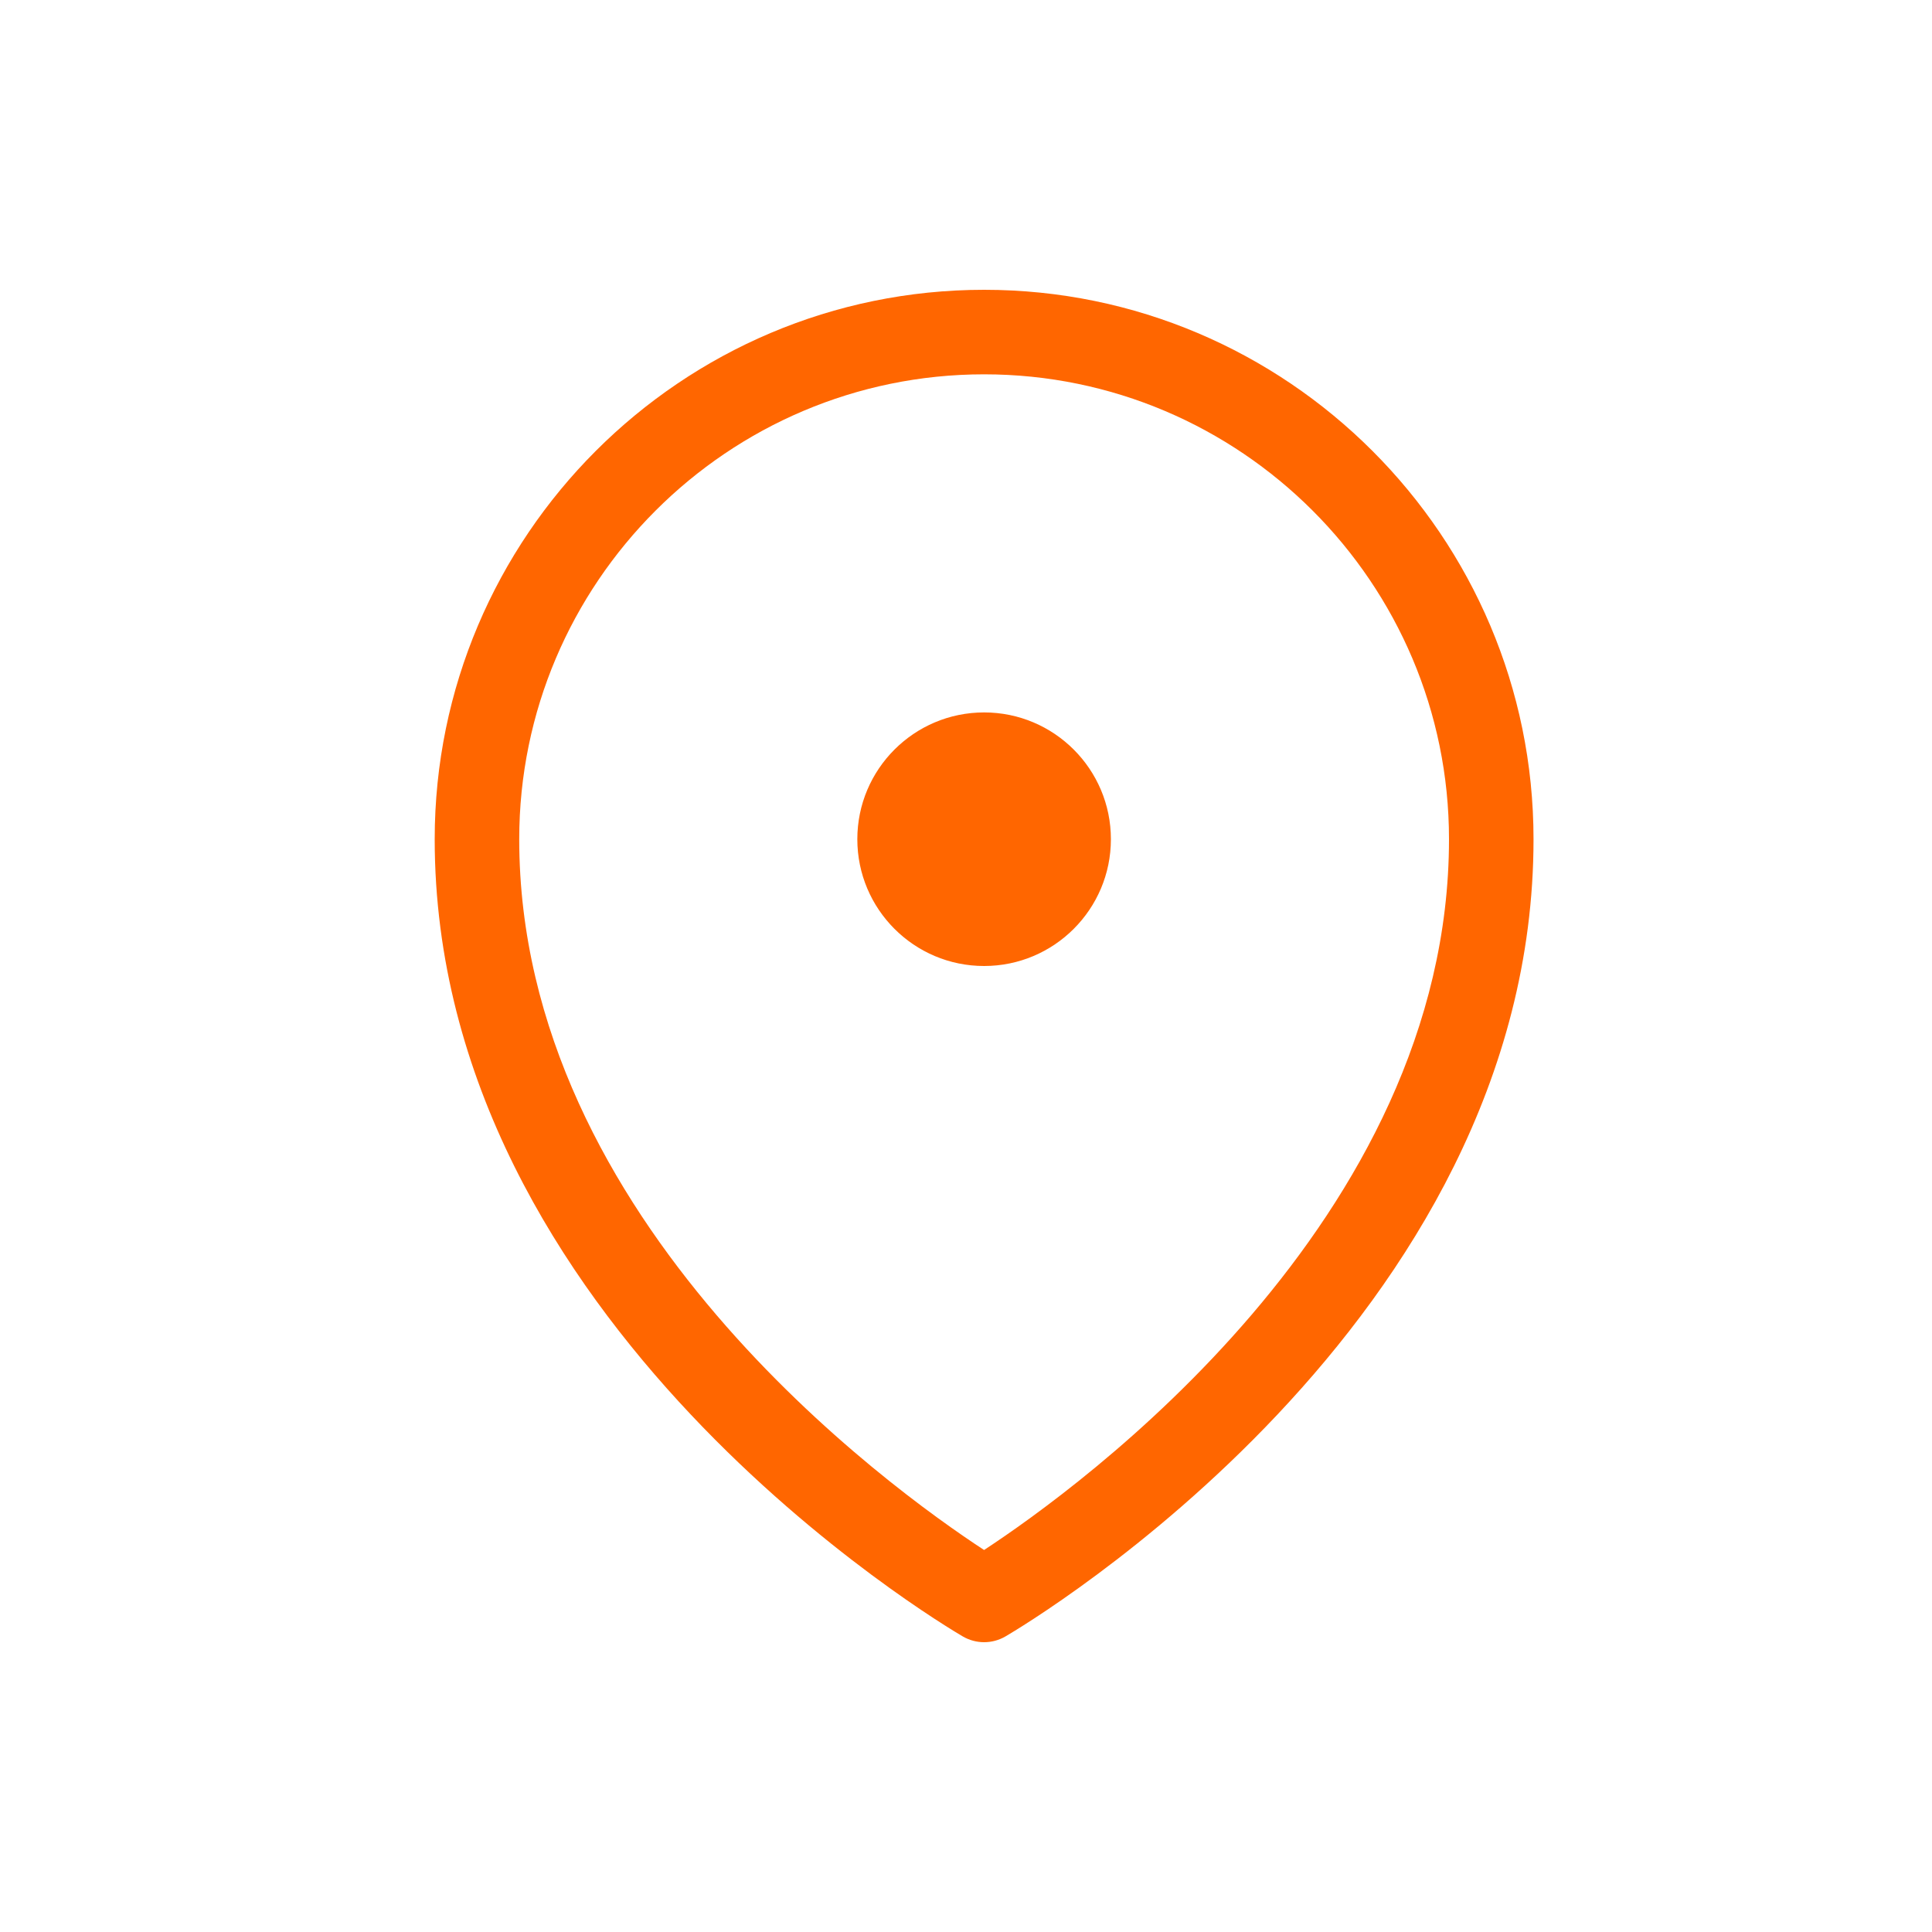 <?xml version="1.0" encoding="UTF-8"?>
<svg width="40px" height="40px" viewBox="0 0 40 40" version="1.1" xmlns="http://www.w3.org/2000/svg" xmlns:xlink="http://www.w3.org/1999/xlink">
    <!-- Generator: Sketch 53.2 (72643) - https://sketchapp.com -->
    <title>icons / ic-40-greyfont-location copy</title>
    <desc>Created with Sketch.</desc>
    <g id="icons-/-ic-40-greyfont-location-copy" stroke="none" stroke-width="1" fill="none" fill-rule="evenodd">
        <path d="M20.375,6 C14.103,6 9,11.103 9,17.375 C9,27.386 19.488,33.62 19.934,33.881 C20.07,33.96 20.223,34 20.375,34 C20.527,34 20.68,33.96 20.816,33.881 C21.262,33.62 31.75,27.386 31.75,17.375 C31.75,11.103 26.647,6 20.375,6 Z M20.374,32.091 C18.432,30.82 10.75,25.293 10.75,17.375 C10.75,12.068 15.068,7.75 20.375,7.75 C25.681,7.75 30,12.068 30,17.375 C30,25.275 22.317,30.818 20.374,32.091 Z M20.375,14.75 C18.926,14.75 17.75,15.926 17.75,17.375 C17.75,18.824 18.926,20 20.375,20 C21.824,20 23,18.824 23,17.375 C23,15.926 21.824,14.75 20.375,14.75 Z" id="Shape" fill="#FF6600"></path>
    </g>
</svg>